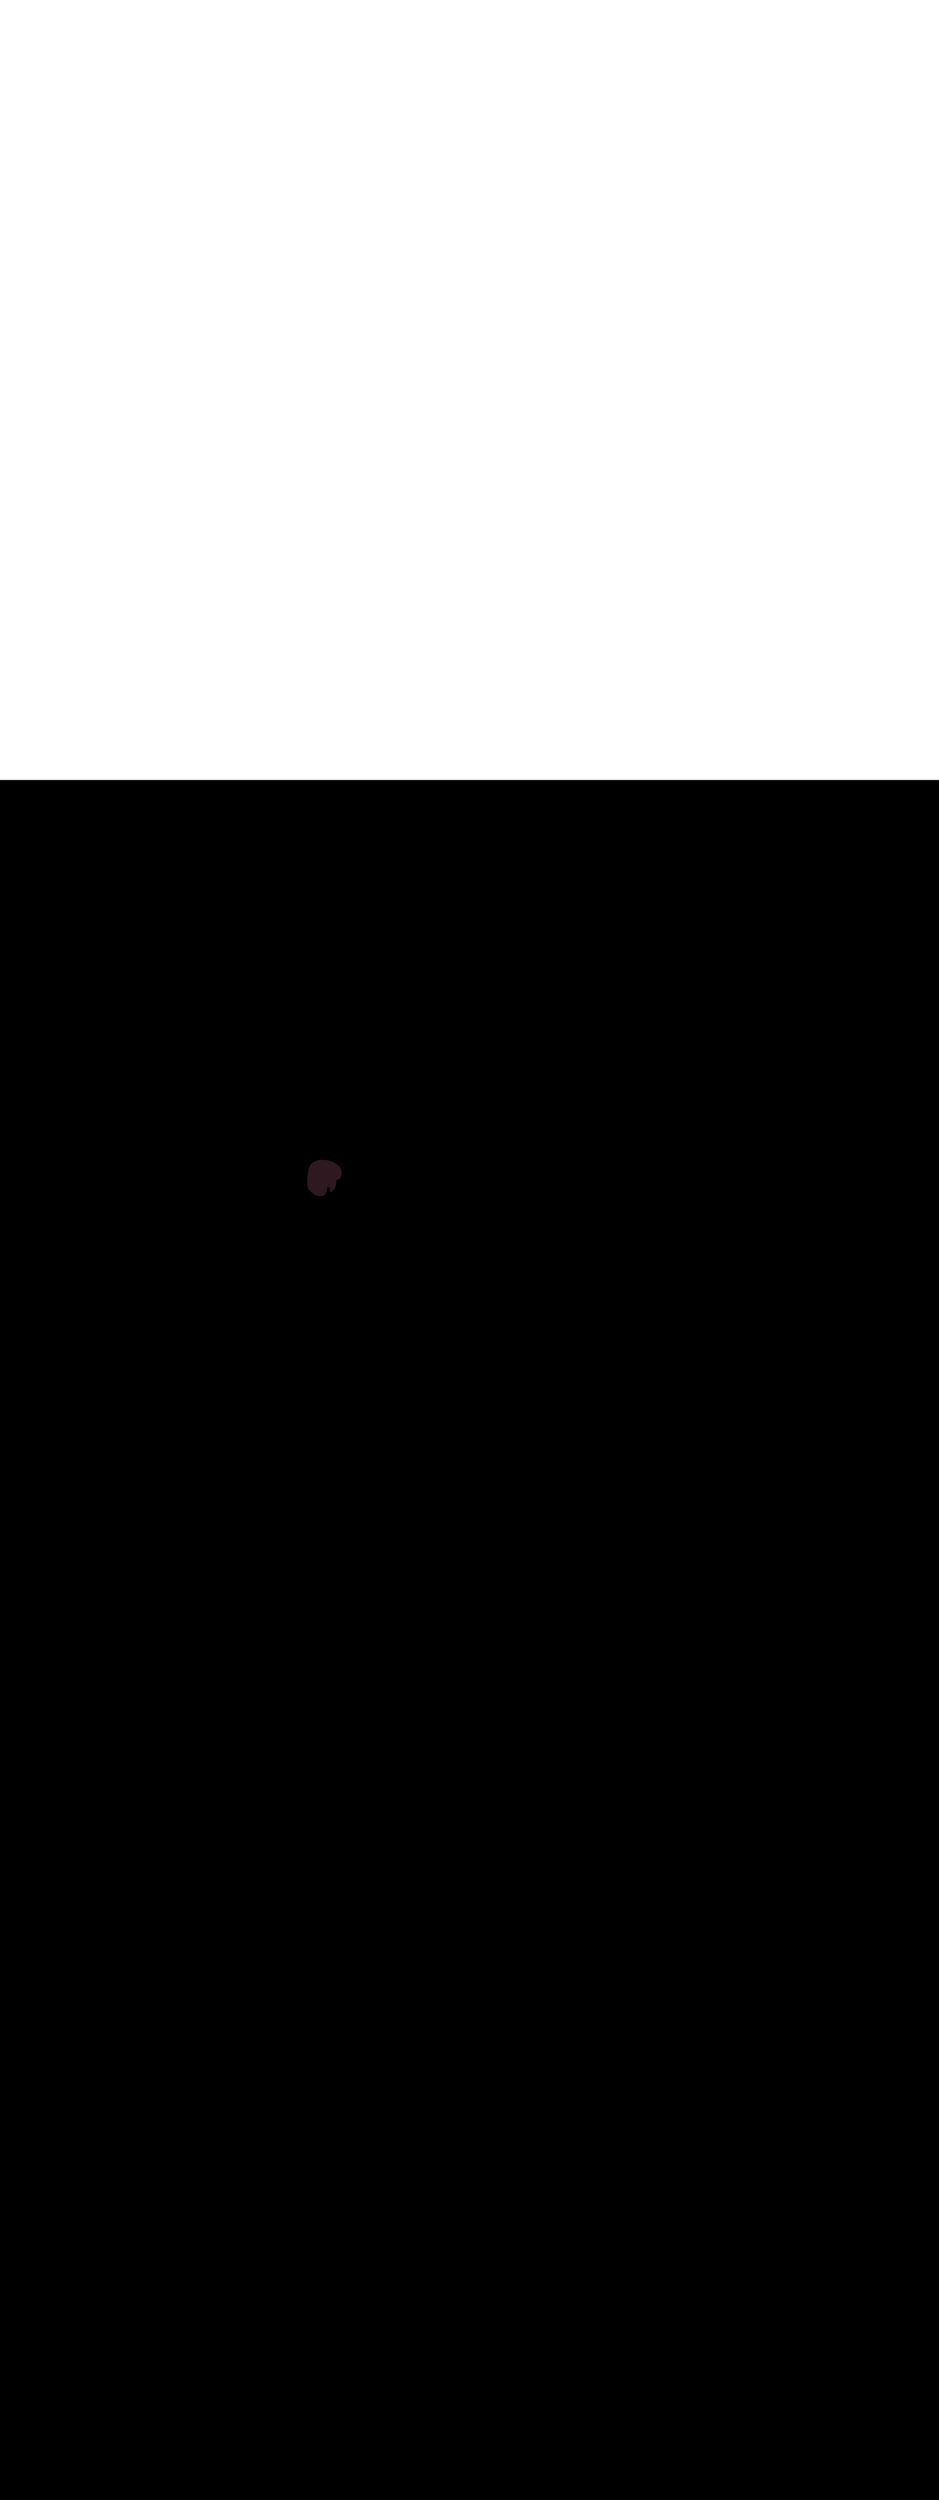 <svg:svg xmlns:svg="http://www.w3.org/2000/svg" version="1.1" id="Layer_1" x="0px" y="0px" viewBox="0 0 500 500" style="width: 188px;" xml:space="preserve" data-imageid="basketball-1-75" imageName="Basketball 1" class="illustrations_image"><svg:rect x="0" y="0" width="100%" height="100%" fill="black" /><svg:g id="highlighted-segment"><svg:style type="text/css" style="" /><svg:style type="text/css" style="">
	.st0_basketball-1-75{fill:#DD6F31;}
	.st1_basketball-1-75{fill:url(#SVGID_1_);}
	.st2_basketball-1-75{fill:url(#SVGID_00000122721058088266752640000018081906498795502720_);}
	.st3_basketball-1-75{fill:#68E1FD;}
	.st4_basketball-1-75{fill:#2E1920;}
	.st5_basketball-1-75{fill:url(#SVGID_00000075149701560721407410000009121914581141629343_);}
	.st6_basketball-1-75{fill:#412E32;}
	.st7_basketball-1-75{fill:#F2F2F2;}
	.st8_basketball-1-75{fill:#FB9328;}
	.st9_basketball-1-75{fill:#EDB29F;}
	.st10_basketball-1-75{opacity:0.59;fill:#3C92A0;enable-background:new    ;}
	.st11_basketball-1-75{opacity:0.3;fill:#2E1920;enable-background:new    ;}
	.st12_basketball-1-75{fill:#66C652;}
	.st13_basketball-1-75{fill:#053855;}
</svg:style><svg:path class="st4_basketball-1-75" d="M 164.413 206.886 L 164.411 206.893 L 164.378 207.045 L 164.378 207.046 L 164.346 207.197 L 164.345 207.199 L 164.314 207.349 L 164.313 207.351 L 164.282 207.501 L 164.282 207.502 L 164.252 207.652 L 164.251 207.653 L 164.222 207.802 L 164.221 207.804 L 164.192 207.952 L 164.192 207.954 L 164.164 208.101 L 164.163 208.103 L 164.136 208.25 L 164.136 208.252 L 164.109 208.398 L 164.108 208.4 L 164.082 208.546 L 164.082 208.547 L 164.056 208.693 L 164.056 208.694 L 164.031 208.839 L 164.031 208.841 L 164.006 208.984 L 164.006 208.986 L 163.982 209.129 L 163.982 209.131 L 163.959 209.274 L 163.959 209.276 L 163.937 209.417 L 163.936 209.419 L 163.915 209.56 L 163.915 209.562 L 163.894 209.703 L 163.893 209.705 L 163.873 209.844 L 163.873 209.846 L 163.853 209.985 L 163.853 209.987 L 163.834 210.125 L 163.834 210.127 L 163.816 210.265 L 163.816 210.267 L 163.798 210.403 L 163.798 210.405 L 163.781 210.541 L 163.781 210.543 L 163.764 210.678 L 163.764 210.68 L 163.749 210.814 L 163.749 210.817 L 163.734 210.95 L 163.733 210.952 L 163.719 211.085 L 163.719 211.087 L 163.706 211.219 L 163.705 211.221 L 163.693 211.352 L 163.692 211.354 L 163.68 211.484 L 163.68 211.486 L 163.669 211.615 L 163.668 211.617 L 163.658 211.746 L 163.657 211.748 L 163.647 211.875 L 163.647 211.877 L 163.638 212.004 L 163.638 212.006 L 163.629 212.132 L 163.629 212.134 L 163.621 212.258 L 163.62 212.261 L 163.613 212.384 L 163.613 212.387 L 163.606 212.509 L 163.606 212.512 L 163.6 212.634 L 163.6 212.636 L 163.594 212.757 L 163.594 212.759 L 163.59 212.879 L 163.59 212.881 L 163.585 213 L 163.585 213.003 L 163.582 213.12 L 163.582 213.123 L 163.579 213.239 L 163.579 213.242 L 163.577 213.358 L 163.577 213.36 L 163.576 213.475 L 163.576 213.478 L 163.575 213.591 L 163.575 213.594 L 163.575 213.706 L 163.575 213.709 L 163.576 213.82 L 163.576 213.823 L 163.577 213.933 L 163.577 213.936 L 163.579 214.045 L 163.579 214.048 L 163.582 214.156 L 163.582 214.159 L 163.585 214.265 L 163.586 214.269 L 163.59 214.374 L 163.59 214.378 L 163.594 214.482 L 163.595 214.485 L 163.6 214.588 L 163.6 214.592 L 163.606 214.693 L 163.607 214.697 L 163.613 214.798 L 163.614 214.801 L 163.621 214.901 L 163.621 214.904 L 163.629 215.002 L 163.63 215.006 L 163.638 215.103 L 163.639 215.107 L 163.648 215.203 L 163.649 215.207 L 163.659 215.301 L 163.659 215.305 L 163.67 215.398 L 163.671 215.403 L 163.682 215.494 L 163.683 215.499 L 163.695 215.589 L 163.695 215.594 L 163.708 215.683 L 163.709 215.688 L 163.722 215.775 L 163.723 215.78 L 163.737 215.866 L 163.738 215.871 L 163.753 215.956 L 163.754 215.962 L 163.769 216.045 L 163.77 216.05 L 163.787 216.132 L 163.788 216.138 L 163.804 216.219 L 163.806 216.224 L 163.823 216.304 L 163.825 216.31 L 163.843 216.387 L 163.844 216.394 L 163.863 216.47 L 163.865 216.476 L 163.884 216.551 L 163.886 216.558 L 163.906 216.631 L 163.908 216.638 L 163.929 216.71 L 163.931 216.717 L 163.952 216.787 L 163.955 216.794 L 163.977 216.863 L 163.979 216.871 L 164.002 216.938 L 164.005 216.946 L 164.028 217.012 L 164.031 217.02 L 164.056 217.084 L 164.059 217.092 L 164.084 217.155 L 164.087 217.164 L 164.113 217.225 L 164.116 217.234 L 164.143 217.293 L 164.147 217.302 L 164.174 217.36 L 164.178 217.37 L 164.206 217.426 L 164.21 217.436 L 164.239 217.491 L 164.244 217.5 L 164.273 217.554 L 164.278 217.564 L 164.308 217.615 L 164.314 217.626 L 164.344 217.676 L 164.351 217.686 L 164.382 217.735 L 164.389 217.746 L 164.421 217.792 L 164.429 217.804 L 164.461 217.848 L 164.469 217.86 L 164.502 217.903 L 164.503 217.903 L 164.508 217.911 L 164.542 217.953 L 164.544 217.956 L 164.579 218 L 164.582 218.003 L 164.618 218.047 L 164.62 218.049 L 164.657 218.094 L 164.659 218.097 L 164.697 218.142 L 164.7 218.144 L 164.739 218.19 L 164.741 218.193 L 164.781 218.239 L 164.783 218.241 L 164.824 218.287 L 164.826 218.29 L 164.868 218.337 L 164.87 218.339 L 164.913 218.387 L 164.916 218.389 L 164.959 218.437 L 164.961 218.439 L 165.006 218.487 L 165.008 218.489 L 165.054 218.537 L 165.056 218.54 L 165.103 218.588 L 165.105 218.591 L 165.152 218.639 L 165.155 218.642 L 165.203 218.691 L 165.205 218.693 L 165.254 218.742 L 165.256 218.745 L 165.306 218.794 L 165.309 218.796 L 165.359 218.846 L 165.362 218.848 L 165.413 218.897 L 165.416 218.9 L 165.468 218.949 L 165.471 218.952 L 165.524 219.002 L 165.526 219.004 L 165.58 219.054 L 165.583 219.056 L 165.637 219.106 L 165.64 219.108 L 165.696 219.158 L 165.698 219.16 L 165.754 219.21 L 165.757 219.212 L 165.814 219.262 L 165.817 219.264 L 165.875 219.314 L 165.877 219.316 L 165.936 219.366 L 165.938 219.368 L 165.998 219.418 L 166 219.42 L 166.06 219.469 L 166.063 219.472 L 166.124 219.521 L 166.127 219.523 L 166.188 219.572 L 166.191 219.575 L 166.253 219.623 L 166.256 219.626 L 166.319 219.674 L 166.322 219.676 L 166.385 219.725 L 166.388 219.727 L 166.452 219.775 L 166.455 219.777 L 166.52 219.825 L 166.523 219.827 L 166.588 219.874 L 166.591 219.877 L 166.657 219.924 L 166.661 219.926 L 166.727 219.972 L 166.73 219.975 L 166.797 220.021 L 166.801 220.023 L 166.868 220.069 L 166.872 220.071 L 166.94 220.116 L 166.944 220.119 L 167.012 220.163 L 167.016 220.166 L 167.085 220.21 L 167.089 220.212 L 167.159 220.256 L 167.163 220.258 L 167.233 220.301 L 167.237 220.303 L 167.308 220.346 L 167.312 220.348 L 167.383 220.39 L 167.387 220.392 L 167.459 220.433 L 167.463 220.436 L 167.536 220.476 L 167.54 220.479 L 167.613 220.518 L 167.617 220.521 L 167.69 220.559 L 167.695 220.562 L 167.769 220.6 L 167.773 220.603 L 167.847 220.64 L 167.852 220.642 L 167.927 220.679 L 167.932 220.681 L 168.006 220.717 L 168.012 220.719 L 168.087 220.754 L 168.092 220.757 L 168.168 220.791 L 168.173 220.793 L 168.249 220.826 L 168.254 220.829 L 168.331 220.861 L 168.336 220.863 L 168.413 220.894 L 168.419 220.897 L 168.496 220.927 L 168.502 220.929 L 168.579 220.958 L 168.585 220.96 L 168.663 220.989 L 168.669 220.991 L 168.747 221.018 L 168.754 221.02 L 168.832 221.046 L 168.838 221.048 L 168.917 221.073 L 168.924 221.075 L 169.003 221.099 L 169.009 221.101 L 169.088 221.124 L 169.096 221.126 L 169.175 221.147 L 169.182 221.149 L 169.262 221.169 L 169.269 221.171 L 169.349 221.19 L 169.357 221.191 L 169.436 221.209 L 169.444 221.211 L 169.524 221.227 L 169.532 221.229 L 169.613 221.244 L 169.621 221.245 L 169.702 221.259 L 169.71 221.26 L 169.791 221.273 L 169.799 221.274 L 169.88 221.285 L 169.889 221.286 L 169.97 221.296 L 169.978 221.297 L 170.06 221.305 L 170.069 221.305 L 170.15 221.312 L 170.159 221.313 L 170.241 221.318 L 170.25 221.318 L 170.331 221.322 L 170.341 221.322 L 170.422 221.325 L 170.432 221.325 L 170.514 221.325 L 170.523 221.325 L 170.605 221.324 L 170.615 221.324 L 170.697 221.321 L 170.707 221.321 L 170.789 221.316 L 170.799 221.316 L 170.881 221.31 L 170.891 221.309 L 170.973 221.301 L 170.983 221.3 L 171.065 221.291 L 171.076 221.289 L 171.158 221.278 L 171.168 221.277 L 171.25 221.264 L 171.261 221.262 L 171.343 221.247 L 171.353 221.245 L 171.435 221.229 L 171.446 221.227 L 171.528 221.208 L 171.538 221.206 L 171.62 221.185 L 171.631 221.183 L 171.711 221.161 L 171.721 221.158 L 171.8 221.135 L 171.81 221.132 L 171.886 221.108 L 171.897 221.104 L 171.97 221.079 L 171.981 221.075 L 172.052 221.049 L 172.064 221.044 L 172.132 221.017 L 172.144 221.012 L 172.21 220.984 L 172.222 220.979 L 172.286 220.949 L 172.298 220.944 L 172.36 220.913 L 172.372 220.907 L 172.432 220.876 L 172.444 220.869 L 172.502 220.837 L 172.514 220.829 L 172.57 220.796 L 172.583 220.789 L 172.636 220.754 L 172.649 220.746 L 172.701 220.711 L 172.713 220.703 L 172.763 220.666 L 172.775 220.658 L 172.823 220.62 L 172.835 220.611 L 172.881 220.573 L 172.892 220.564 L 172.937 220.525 L 172.948 220.515 L 172.991 220.475 L 173.002 220.465 L 173.044 220.424 L 173.054 220.414 L 173.094 220.372 L 173.104 220.362 L 173.142 220.32 L 173.152 220.309 L 173.188 220.266 L 173.198 220.255 L 173.233 220.211 L 173.241 220.2 L 173.275 220.155 L 173.283 220.144 L 173.316 220.099 L 173.323 220.088 L 173.354 220.042 L 173.362 220.031 L 173.391 219.985 L 173.398 219.974 L 173.427 219.927 L 173.433 219.916 L 173.46 219.868 L 173.466 219.858 L 173.492 219.809 L 173.497 219.799 L 173.522 219.75 L 173.527 219.74 L 173.551 219.69 L 173.555 219.681 L 173.578 219.63 L 173.582 219.621 L 173.604 219.57 L 173.608 219.561 L 173.629 219.51 L 173.632 219.501 L 173.652 219.45 L 173.655 219.441 L 173.674 219.389 L 173.677 219.381 L 173.695 219.329 L 173.697 219.321 L 173.715 219.268 L 173.717 219.261 L 173.734 219.207 L 173.736 219.201 L 173.752 219.147 L 173.754 219.14 L 173.769 219.086 L 173.771 219.08 L 173.785 219.025 L 173.787 219.02 L 173.801 218.965 L 173.802 218.96 L 173.816 218.904 L 173.817 218.9 L 173.83 218.844 L 173.831 218.84 L 173.844 218.784 L 173.845 218.78 L 173.857 218.723 L 173.858 218.72 L 173.87 218.663 L 173.871 218.661 L 173.882 218.604 L 173.883 218.601 L 173.895 218.544 L 173.895 218.542 L 173.906 218.484 L 173.907 218.483 L 173.918 218.425 L 173.918 218.424 L 173.929 218.366 L 173.929 218.365 L 173.941 218.307 L 173.952 218.248 L 173.963 218.19 L 173.974 218.132 L 173.985 218.074 L 173.996 218.017 L 174.007 217.96 L 174.019 217.903 L 174.031 217.847 L 174.042 217.79 L 174.055 217.735 L 174.067 217.679 L 174.08 217.625 L 174.093 217.57 L 174.107 217.516 L 174.121 217.462 L 174.136 217.409 L 174.151 217.357 L 174.167 217.304 L 174.183 217.253 L 174.2 217.202 L 174.218 217.151 L 174.236 217.101 L 174.255 217.051 L 174.275 217.002 L 174.296 216.954 L 174.317 216.906 L 174.339 216.858 L 174.362 216.811 L 174.386 216.765 L 174.411 216.719 L 174.437 216.674 L 174.464 216.629 L 174.492 216.584 L 174.521 216.54 L 174.552 216.497 L 174.583 216.454 L 174.616 216.411 L 174.65 216.369 L 174.663 216.354 L 174.671 216.357 L 174.689 216.362 L 174.708 216.368 L 174.727 216.374 L 174.746 216.38 L 174.766 216.386 L 174.786 216.393 L 174.807 216.4 L 174.827 216.407 L 174.848 216.414 L 174.869 216.422 L 174.891 216.43 L 174.912 216.438 L 174.934 216.446 L 174.956 216.455 L 174.978 216.463 L 175 216.472 L 175.022 216.482 L 175.044 216.491 L 175.066 216.501 L 175.089 216.511 L 175.111 216.521 L 175.133 216.532 L 175.155 216.543 L 175.177 216.554 L 175.199 216.565 L 175.221 216.576 L 175.242 216.588 L 175.264 216.6 L 175.285 216.612 L 175.306 216.624 L 175.327 216.637 L 175.347 216.649 L 175.368 216.662 L 175.388 216.675 L 175.407 216.688 L 175.426 216.702 L 175.445 216.715 L 175.464 216.729 L 175.482 216.743 L 175.5 216.757 L 175.517 216.771 L 175.534 216.785 L 175.55 216.799 L 175.566 216.814 L 175.581 216.828 L 175.596 216.843 L 175.61 216.858 L 175.624 216.872 L 175.637 216.887 L 175.65 216.902 L 175.662 216.917 L 175.674 216.932 L 175.685 216.946 L 175.696 216.961 L 175.706 216.976 L 175.715 216.991 L 175.724 217.006 L 175.733 217.021 L 175.741 217.036 L 175.748 217.051 L 175.755 217.066 L 175.762 217.081 L 175.768 217.097 L 175.774 217.112 L 175.779 217.128 L 175.783 217.144 L 175.788 217.16 L 175.791 217.176 L 175.795 217.193 L 175.797 217.205 L 175.796 217.214 L 175.795 217.226 L 175.793 217.239 L 175.792 217.253 L 175.791 217.267 L 175.789 217.282 L 175.788 217.298 L 175.786 217.314 L 175.784 217.332 L 175.783 217.35 L 175.781 217.368 L 175.779 217.387 L 175.777 217.407 L 175.775 217.428 L 175.774 217.448 L 175.772 217.47 L 175.77 217.492 L 175.768 217.514 L 175.766 217.537 L 175.764 217.56 L 175.761 217.584 L 175.759 217.607 L 175.757 217.632 L 175.757 217.632 L 175.755 217.656 L 175.755 217.657 L 175.753 217.681 L 175.753 217.682 L 175.751 217.706 L 175.751 217.707 L 175.749 217.731 L 175.749 217.732 L 175.747 217.757 L 175.747 217.758 L 175.745 217.783 L 175.745 217.783 L 175.743 217.808 L 175.743 217.809 L 175.741 217.834 L 175.741 217.835 L 175.739 217.861 L 175.739 217.861 L 175.737 217.887 L 175.737 217.887 L 175.735 217.913 L 175.735 217.914 L 175.734 217.939 L 175.734 217.94 L 175.732 217.965 L 175.732 217.966 L 175.73 217.991 L 175.73 217.992 L 175.728 218.018 L 175.728 218.019 L 175.727 218.044 L 175.727 218.045 L 175.725 218.07 L 175.725 218.071 L 175.724 218.096 L 175.724 218.097 L 175.722 218.121 L 175.722 218.123 L 175.721 218.147 L 175.721 218.148 L 175.72 218.172 L 175.719 218.174 L 175.718 218.198 L 175.718 218.199 L 175.717 218.223 L 175.717 218.224 L 175.716 218.247 L 175.716 218.249 L 175.715 218.272 L 175.715 218.274 L 175.714 218.296 L 175.714 218.298 L 175.713 218.32 L 175.713 218.322 L 175.713 218.344 L 175.713 218.346 L 175.712 218.367 L 175.712 218.37 L 175.712 218.39 L 175.712 218.393 L 175.711 218.413 L 175.711 218.416 L 175.711 218.436 L 175.711 218.439 L 175.711 218.458 L 175.711 218.461 L 175.711 218.479 L 175.711 218.483 L 175.711 218.501 L 175.711 218.505 L 175.712 218.522 L 175.712 218.527 L 175.712 218.543 L 175.712 218.548 L 175.713 218.564 L 175.713 218.57 L 175.714 218.585 L 175.714 218.591 L 175.715 218.605 L 175.716 218.613 L 175.717 218.626 L 175.717 218.634 L 175.719 218.647 L 175.72 218.657 L 175.721 218.669 L 175.722 218.68 L 175.724 218.691 L 175.726 218.704 L 175.727 218.715 L 175.73 218.731 L 175.732 218.74 L 175.736 218.759 L 175.738 218.768 L 175.745 218.792 L 175.747 218.8 L 175.757 218.83 L 175.759 218.837 L 175.775 218.877 L 175.778 218.882 L 175.805 218.934 L 175.808 218.938 L 175.831 218.972 L 175.856 219.004 L 175.859 219.007 L 175.899 219.048 L 175.943 219.084 L 175.946 219.086 L 175.987 219.114 L 176.031 219.137 L 176.077 219.155 L 176.081 219.156 L 176.135 219.172 L 176.19 219.181 L 176.246 219.184 L 176.249 219.184 L 176.301 219.181 L 176.351 219.173 L 176.401 219.16 L 176.404 219.158 L 176.46 219.137 L 176.513 219.109 L 176.516 219.106 L 176.552 219.082 L 176.585 219.055 L 176.59 219.052 L 176.633 219.008 L 176.637 219.003 L 176.666 218.968 L 176.67 218.962 L 176.689 218.934 L 176.694 218.927 L 176.708 218.905 L 176.713 218.896 L 176.722 218.878 L 176.728 218.867 L 176.735 218.852 L 176.74 218.841 L 176.746 218.828 L 176.752 218.815 L 176.756 218.805 L 176.76 218.796 L 176.761 218.795 L 176.764 218.789 L 176.77 218.781 L 176.777 218.771 L 176.786 218.758 L 176.796 218.745 L 176.808 218.729 L 176.822 218.713 L 176.837 218.695 L 176.853 218.675 L 176.87 218.655 L 176.889 218.634 L 176.909 218.611 L 176.93 218.588 L 176.952 218.564 L 176.975 218.538 L 176.998 218.512 L 177.023 218.485 L 177.049 218.458 L 177.075 218.429 L 177.102 218.4 L 177.13 218.369 L 177.159 218.339 L 177.188 218.307 L 177.189 218.306 L 177.218 218.274 L 177.219 218.274 L 177.248 218.241 L 177.249 218.24 L 177.279 218.207 L 177.28 218.206 L 177.311 218.172 L 177.312 218.171 L 177.343 218.137 L 177.344 218.136 L 177.376 218.101 L 177.377 218.099 L 177.409 218.064 L 177.41 218.062 L 177.442 218.026 L 177.443 218.025 L 177.476 217.988 L 177.477 217.986 L 177.51 217.949 L 177.511 217.947 L 177.544 217.909 L 177.546 217.907 L 177.579 217.868 L 177.581 217.866 L 177.614 217.827 L 177.616 217.825 L 177.649 217.785 L 177.651 217.782 L 177.684 217.742 L 177.686 217.739 L 177.72 217.698 L 177.722 217.696 L 177.755 217.654 L 177.757 217.651 L 177.791 217.609 L 177.793 217.606 L 177.827 217.563 L 177.829 217.56 L 177.863 217.517 L 177.865 217.514 L 177.898 217.47 L 177.901 217.466 L 177.934 217.422 L 177.937 217.418 L 177.97 217.373 L 177.972 217.37 L 178.005 217.323 L 178.008 217.32 L 178.041 217.273 L 178.044 217.27 L 178.076 217.222 L 178.079 217.219 L 178.112 217.171 L 178.114 217.167 L 178.147 217.118 L 178.149 217.114 L 178.181 217.065 L 178.184 217.061 L 178.216 217.011 L 178.219 217.007 L 178.25 216.957 L 178.253 216.952 L 178.284 216.901 L 178.287 216.897 L 178.317 216.845 L 178.32 216.84 L 178.351 216.788 L 178.353 216.783 L 178.383 216.73 L 178.386 216.725 L 178.416 216.672 L 178.418 216.667 L 178.447 216.613 L 178.45 216.607 L 178.479 216.553 L 178.481 216.547 L 178.509 216.492 L 178.512 216.486 L 178.539 216.43 L 178.542 216.425 L 178.569 216.368 L 178.572 216.362 L 178.598 216.305 L 178.601 216.299 L 178.626 216.241 L 178.629 216.235 L 178.654 216.177 L 178.656 216.17 L 178.68 216.111 L 178.683 216.105 L 178.706 216.045 L 178.709 216.038 L 178.731 215.978 L 178.734 215.971 L 178.756 215.911 L 178.758 215.903 L 178.779 215.842 L 178.782 215.835 L 178.802 215.773 L 178.804 215.765 L 178.823 215.703 L 178.825 215.695 L 178.844 215.632 L 178.846 215.624 L 178.863 215.561 L 178.865 215.553 L 178.882 215.488 L 178.884 215.48 L 178.899 215.415 L 178.901 215.407 L 178.916 215.341 L 178.918 215.333 L 178.931 215.267 L 178.933 215.259 L 178.945 215.192 L 178.946 215.183 L 178.958 215.116 L 178.959 215.107 L 178.969 215.039 L 178.971 215.03 L 178.98 214.961 L 178.981 214.953 L 178.988 214.883 L 178.989 214.874 L 178.996 214.804 L 178.997 214.795 L 179.002 214.725 L 179.003 214.716 L 179.007 214.645 L 179.008 214.636 L 179.01 214.564 L 179.011 214.555 L 179.012 214.482 L 179.013 214.473 L 179.013 214.4 L 179.013 214.391 L 179.012 214.317 L 179.011 214.308 L 179.009 214.234 L 179.009 214.224 L 179.005 214.15 L 179.004 214.14 L 178.999 214.065 L 178.999 214.065 L 178.999 214.064 L 178.994 213.994 L 178.99 213.93 L 178.988 213.868 L 178.987 213.809 L 178.987 213.752 L 178.988 213.698 L 178.99 213.646 L 178.993 213.596 L 178.997 213.549 L 179.002 213.504 L 179.008 213.461 L 179.014 213.42 L 179.022 213.381 L 179.03 213.344 L 179.038 213.309 L 179.047 213.277 L 179.057 213.245 L 179.067 213.216 L 179.077 213.188 L 179.088 213.162 L 179.099 213.137 L 179.11 213.114 L 179.122 213.092 L 179.134 213.071 L 179.146 213.051 L 179.159 213.032 L 179.172 213.014 L 179.185 212.996 L 179.199 212.98 L 179.214 212.963 L 179.228 212.948 L 179.244 212.932 L 179.26 212.917 L 179.276 212.903 L 179.293 212.888 L 179.311 212.874 L 179.33 212.86 L 179.349 212.846 L 179.37 212.833 L 179.391 212.819 L 179.413 212.806 L 179.435 212.793 L 179.459 212.78 L 179.483 212.767 L 179.509 212.754 L 179.535 212.742 L 179.561 212.729 L 179.589 212.717 L 179.618 212.704 L 179.647 212.692 L 179.677 212.68 L 179.707 212.667 L 179.739 212.655 L 179.771 212.643 L 179.803 212.631 L 179.837 212.618 L 179.87 212.606 L 179.905 212.593 L 179.94 212.58 L 179.975 212.567 L 179.976 212.567 L 180.011 212.554 L 180.012 212.554 L 180.047 212.541 L 180.049 212.54 L 180.083 212.527 L 180.086 212.526 L 180.12 212.513 L 180.123 212.512 L 180.158 212.498 L 180.161 212.497 L 180.196 212.483 L 180.2 212.482 L 180.234 212.468 L 180.238 212.466 L 180.272 212.452 L 180.277 212.449 L 180.311 212.435 L 180.317 212.432 L 180.35 212.417 L 180.356 212.415 L 180.39 212.399 L 180.396 212.396 L 180.429 212.38 L 180.436 212.377 L 180.469 212.361 L 180.477 212.357 L 180.509 212.34 L 180.517 212.336 L 180.549 212.318 L 180.558 212.313 L 180.589 212.295 L 180.598 212.29 L 180.629 212.272 L 180.639 212.266 L 180.669 212.246 L 180.679 212.24 L 180.709 212.22 L 180.719 212.213 L 180.749 212.193 L 180.76 212.185 L 180.789 212.164 L 180.799 212.155 L 180.828 212.133 L 180.839 212.124 L 180.867 212.101 L 180.878 212.092 L 180.906 212.068 L 180.917 212.058 L 180.944 212.033 L 180.955 212.022 L 180.981 211.996 L 180.992 211.985 L 181.017 211.958 L 181.028 211.946 L 181.053 211.918 L 181.064 211.905 L 181.088 211.876 L 181.099 211.863 L 181.122 211.833 L 181.132 211.82 L 181.155 211.789 L 181.164 211.775 L 181.186 211.742 L 181.195 211.728 L 181.216 211.694 L 181.225 211.68 L 181.245 211.645 L 181.254 211.63 L 181.273 211.594 L 181.281 211.579 L 181.299 211.541 L 181.306 211.526 L 181.324 211.487 L 181.33 211.472 L 181.347 211.432 L 181.353 211.417 L 181.368 211.376 L 181.368 211.375 L 181.371 211.368 L 181.386 211.325 L 181.387 211.324 L 181.402 211.28 L 181.403 211.279 L 181.419 211.234 L 181.419 211.232 L 181.435 211.186 L 181.436 211.184 L 181.452 211.137 L 181.453 211.135 L 181.469 211.086 L 181.47 211.084 L 181.487 211.035 L 181.487 211.033 L 181.504 210.982 L 181.505 210.979 L 181.522 210.928 L 181.523 210.925 L 181.54 210.872 L 181.54 210.87 L 181.557 210.816 L 181.558 210.813 L 181.575 210.758 L 181.576 210.755 L 181.592 210.699 L 181.593 210.696 L 181.61 210.639 L 181.611 210.636 L 181.627 210.578 L 181.628 210.574 L 181.644 210.516 L 181.645 210.512 L 181.661 210.453 L 181.662 210.448 L 181.678 210.388 L 181.679 210.384 L 181.694 210.323 L 181.695 210.318 L 181.709 210.256 L 181.711 210.252 L 181.725 210.189 L 181.726 210.184 L 181.74 210.121 L 181.741 210.116 L 181.754 210.051 L 181.755 210.046 L 181.768 209.981 L 181.769 209.975 L 181.781 209.91 L 181.782 209.904 L 181.793 209.837 L 181.794 209.832 L 181.805 209.764 L 181.806 209.758 L 181.816 209.69 L 181.817 209.684 L 181.826 209.615 L 181.827 209.609 L 181.835 209.54 L 181.836 209.533 L 181.844 209.463 L 181.844 209.457 L 181.851 209.386 L 181.852 209.379 L 181.858 209.308 L 181.858 209.301 L 181.863 209.229 L 181.863 209.221 L 181.867 209.149 L 181.868 209.142 L 181.871 209.068 L 181.871 209.061 L 181.873 208.987 L 181.873 208.98 L 181.873 208.905 L 181.873 208.897 L 181.873 208.823 L 181.873 208.815 L 181.871 208.739 L 181.871 208.731 L 181.868 208.655 L 181.867 208.647 L 181.863 208.571 L 181.863 208.562 L 181.857 208.486 L 181.856 208.477 L 181.85 208.4 L 181.849 208.391 L 181.84 208.314 L 181.839 208.305 L 181.83 208.227 L 181.828 208.218 L 181.817 208.139 L 181.816 208.13 L 181.803 208.052 L 181.802 208.043 L 181.787 207.963 L 181.786 207.954 L 181.77 207.875 L 181.768 207.865 L 181.75 207.785 L 181.748 207.776 L 181.729 207.696 L 181.726 207.687 L 181.705 207.606 L 181.703 207.597 L 181.68 207.516 L 181.677 207.507 L 181.653 207.426 L 181.65 207.416 L 181.624 207.335 L 181.62 207.325 L 181.592 207.244 L 181.589 207.234 L 181.559 207.153 L 181.555 207.143 L 181.523 207.061 L 181.519 207.052 L 181.485 206.97 L 181.481 206.961 L 181.445 206.878 L 181.441 206.869 L 181.402 206.787 L 181.398 206.777 L 181.357 206.695 L 181.353 206.686 L 181.31 206.603 L 181.306 206.594 L 181.261 206.511 L 181.256 206.503 L 181.209 206.42 L 181.204 206.411 L 181.154 206.328 L 181.149 206.32 L 181.098 206.237 L 181.092 206.228 L 181.038 206.145 L 181.033 206.137 L 180.976 206.054 L 180.971 206.046 L 180.912 205.963 L 180.906 205.955 L 180.845 205.872 L 180.839 205.864 L 180.775 205.781 L 180.769 205.773 L 180.702 205.691 L 180.696 205.683 L 180.627 205.6 L 180.621 205.593 L 180.549 205.511 L 180.543 205.503 L 180.469 205.421 L 180.462 205.414 L 180.385 205.332 L 180.379 205.325 L 180.299 205.243 L 180.293 205.236 L 180.21 205.154 L 180.204 205.148 L 180.118 205.066 L 180.112 205.06 L 180.023 204.978 L 180.017 204.972 L 179.925 204.89 L 179.919 204.885 L 179.825 204.803 L 179.818 204.798 L 179.721 204.717 L 179.714 204.712 L 179.614 204.631 L 179.608 204.626 L 179.504 204.545 L 179.498 204.54 L 179.391 204.46 L 179.385 204.455 L 179.275 204.375 L 179.269 204.371 L 179.156 204.291 L 179.15 204.287 L 179.033 204.207 L 179.027 204.203 L 178.908 204.124 L 178.901 204.12 L 178.779 204.042 L 178.773 204.038 L 178.646 203.96 L 178.64 203.956 L 178.511 203.878 L 178.505 203.875 L 178.372 203.797 L 178.366 203.794 L 178.229 203.717 L 178.223 203.714 L 178.083 203.637 L 178.077 203.634 L 177.934 203.558 L 177.934 203.558 L 177.928 203.555 L 177.782 203.48 L 177.776 203.477 L 177.629 203.404 L 177.623 203.401 L 177.474 203.33 L 177.468 203.327 L 177.318 203.258 L 177.313 203.255 L 177.162 203.188 L 177.156 203.185 L 177.004 203.12 L 176.998 203.117 L 176.845 203.054 L 176.839 203.051 L 176.686 202.99 L 176.68 202.987 L 176.525 202.927 L 176.519 202.925 L 176.364 202.867 L 176.358 202.865 L 176.202 202.809 L 176.196 202.807 L 176.039 202.753 L 176.033 202.751 L 175.875 202.699 L 175.869 202.697 L 175.711 202.647 L 175.705 202.645 L 175.546 202.597 L 175.54 202.595 L 175.381 202.549 L 175.375 202.547 L 175.215 202.503 L 175.209 202.502 L 175.048 202.459 L 175.042 202.458 L 174.881 202.418 L 174.875 202.416 L 174.714 202.378 L 174.708 202.377 L 174.547 202.34 L 174.541 202.339 L 174.379 202.305 L 174.373 202.304 L 174.211 202.272 L 174.205 202.271 L 174.042 202.24 L 174.036 202.239 L 173.874 202.211 L 173.868 202.21 L 173.706 202.184 L 173.699 202.184 L 173.537 202.16 L 173.531 202.159 L 173.368 202.137 L 173.362 202.136 L 173.2 202.117 L 173.194 202.116 L 173.031 202.098 L 173.025 202.098 L 172.863 202.082 L 172.857 202.082 L 172.695 202.068 L 172.689 202.068 L 172.527 202.057 L 172.521 202.056 L 172.359 202.047 L 172.353 202.047 L 172.192 202.04 L 172.185 202.04 L 172.025 202.035 L 172.018 202.035 L 171.859 202.032 L 171.852 202.032 L 171.692 202.032 L 171.686 202.032 L 171.527 202.034 L 171.52 202.034 L 171.362 202.038 L 171.355 202.038 L 171.197 202.044 L 171.19 202.045 L 171.033 202.053 L 171.026 202.054 L 170.87 202.064 L 170.863 202.065 L 170.708 202.078 L 170.7 202.079 L 170.546 202.094 L 170.538 202.094 L 170.385 202.112 L 170.377 202.113 L 170.225 202.132 L 170.217 202.134 L 170.066 202.155 L 170.058 202.157 L 169.908 202.181 L 169.9 202.182 L 169.751 202.209 L 169.743 202.21 L 169.594 202.239 L 169.586 202.241 L 169.439 202.272 L 169.431 202.274 L 169.286 202.307 L 169.277 202.309 L 169.133 202.345 L 169.124 202.347 L 168.981 202.385 L 168.973 202.388 L 168.831 202.428 L 168.822 202.431 L 168.682 202.473 L 168.674 202.476 L 168.535 202.521 L 168.526 202.524 L 168.389 202.572 L 168.38 202.575 L 168.244 202.625 L 168.235 202.629 L 168.101 202.681 L 168.092 202.685 L 167.96 202.739 L 167.951 202.743 L 167.82 202.8 L 167.811 202.805 L 167.682 202.864 L 167.673 202.869 L 167.546 202.931 L 167.536 202.936 L 167.411 203 L 167.402 203.005 L 167.279 203.072 L 167.269 203.078 L 167.148 203.147 L 167.138 203.153 L 167.019 203.224 L 167.01 203.231 L 166.893 203.305 L 166.883 203.311 L 166.768 203.388 L 166.758 203.395 L 166.646 203.474 L 166.636 203.481 L 166.526 203.563 L 166.516 203.57 L 166.408 203.655 L 166.398 203.663 L 166.293 203.749 L 166.283 203.757 L 166.18 203.847 L 166.17 203.855 L 166.069 203.947 L 166.06 203.956 L 165.961 204.051 L 165.952 204.06 L 165.856 204.157 L 165.847 204.166 L 165.754 204.266 L 165.744 204.276 L 165.654 204.378 L 165.645 204.388 L 165.557 204.493 L 165.548 204.504 L 165.463 204.611 L 165.455 204.622 L 165.372 204.732 L 165.364 204.743 L 165.284 204.856 L 165.276 204.867 L 165.2 204.982 L 165.192 204.994 L 165.118 205.112 L 165.111 205.124 L 165.04 205.244 L 165.033 205.256 L 164.965 205.379 L 164.958 205.392 L 164.893 205.518 L 164.887 205.53 L 164.825 205.659 L 164.82 205.671 L 164.761 205.802 L 164.756 205.815 L 164.7 205.949 L 164.695 205.962 L 164.643 206.098 L 164.638 206.111 L 164.589 206.25 L 164.585 206.263 L 164.54 206.405 L 164.536 206.418 L 164.494 206.563 L 164.49 206.576 L 164.451 206.723 L 164.448 206.736 L 164.413 206.886 L 164.413 206.886 Z" id="element_128" style="" /><svg:path class="st4_basketball-1-75" d="M 164.413 206.886 L 164.411 206.893 L 164.378 207.045 L 164.378 207.046 L 164.346 207.197 L 164.345 207.199 L 164.314 207.349 L 164.313 207.351 L 164.282 207.501 L 164.282 207.502 L 164.252 207.652 L 164.251 207.653 L 164.222 207.802 L 164.221 207.804 L 164.192 207.952 L 164.192 207.954 L 164.164 208.101 L 164.163 208.103 L 164.136 208.25 L 164.136 208.252 L 164.109 208.398 L 164.108 208.4 L 164.082 208.546 L 164.082 208.547 L 164.056 208.693 L 164.056 208.694 L 164.031 208.839 L 164.031 208.841 L 164.006 208.984 L 164.006 208.986 L 163.982 209.129 L 163.982 209.131 L 163.959 209.274 L 163.959 209.276 L 163.937 209.417 L 163.936 209.419 L 163.915 209.56 L 163.915 209.562 L 163.894 209.703 L 163.893 209.705 L 163.873 209.844 L 163.873 209.846 L 163.853 209.985 L 163.853 209.987 L 163.834 210.125 L 163.834 210.127 L 163.816 210.265 L 163.816 210.267 L 163.798 210.403 L 163.798 210.405 L 163.781 210.541 L 163.781 210.543 L 163.764 210.678 L 163.764 210.68 L 163.749 210.814 L 163.749 210.817 L 163.734 210.95 L 163.733 210.952 L 163.719 211.085 L 163.719 211.087 L 163.706 211.219 L 163.705 211.221 L 163.693 211.352 L 163.692 211.354 L 163.68 211.484 L 163.68 211.486 L 163.669 211.615 L 163.668 211.617 L 163.658 211.746 L 163.657 211.748 L 163.647 211.875 L 163.647 211.877 L 163.638 212.004 L 163.638 212.006 L 163.629 212.132 L 163.629 212.134 L 163.621 212.258 L 163.62 212.261 L 163.613 212.384 L 163.613 212.387 L 163.606 212.509 L 163.606 212.512 L 163.6 212.634 L 163.6 212.636 L 163.594 212.757 L 163.594 212.759 L 163.59 212.879 L 163.59 212.881 L 163.585 213 L 163.585 213.003 L 163.582 213.12 L 163.582 213.123 L 163.579 213.239 L 163.579 213.242 L 163.577 213.358 L 163.577 213.36 L 163.576 213.475 L 163.576 213.478 L 163.575 213.591 L 163.575 213.594 L 163.575 213.706 L 163.575 213.709 L 163.576 213.82 L 163.576 213.823 L 163.577 213.933 L 163.577 213.936 L 163.579 214.045 L 163.579 214.048 L 163.582 214.156 L 163.582 214.159 L 163.585 214.265 L 163.586 214.269 L 163.59 214.374 L 163.59 214.378 L 163.594 214.482 L 163.595 214.485 L 163.6 214.588 L 163.6 214.592 L 163.606 214.693 L 163.607 214.697 L 163.613 214.798 L 163.614 214.801 L 163.621 214.901 L 163.621 214.904 L 163.629 215.002 L 163.63 215.006 L 163.638 215.103 L 163.639 215.107 L 163.648 215.203 L 163.649 215.207 L 163.659 215.301 L 163.659 215.305 L 163.67 215.398 L 163.671 215.403 L 163.682 215.494 L 163.683 215.499 L 163.695 215.589 L 163.695 215.594 L 163.708 215.683 L 163.709 215.688 L 163.722 215.775 L 163.723 215.78 L 163.737 215.866 L 163.738 215.871 L 163.753 215.956 L 163.754 215.962 L 163.769 216.045 L 163.77 216.05 L 163.787 216.132 L 163.788 216.138 L 163.804 216.219 L 163.806 216.224 L 163.823 216.304 L 163.825 216.31 L 163.843 216.387 L 163.844 216.394 L 163.863 216.47 L 163.865 216.476 L 163.884 216.551 L 163.886 216.558 L 163.906 216.631 L 163.908 216.638 L 163.929 216.71 L 163.931 216.717 L 163.952 216.787 L 163.955 216.794 L 163.977 216.863 L 163.979 216.871 L 164.002 216.938 L 164.005 216.946 L 164.028 217.012 L 164.031 217.02 L 164.056 217.084 L 164.059 217.092 L 164.084 217.155 L 164.087 217.164 L 164.113 217.225 L 164.116 217.234 L 164.143 217.293 L 164.147 217.302 L 164.174 217.36 L 164.178 217.37 L 164.206 217.426 L 164.21 217.436 L 164.239 217.491 L 164.244 217.5 L 164.273 217.554 L 164.278 217.564 L 164.308 217.615 L 164.314 217.626 L 164.344 217.676 L 164.351 217.686 L 164.382 217.735 L 164.389 217.746 L 164.421 217.792 L 164.429 217.804 L 164.461 217.848 L 164.469 217.86 L 164.502 217.903 L 164.503 217.903 L 164.508 217.911 L 164.542 217.953 L 164.544 217.956 L 164.579 218 L 164.582 218.003 L 164.618 218.047 L 164.62 218.049 L 164.657 218.094 L 164.659 218.097 L 164.697 218.142 L 164.7 218.144 L 164.739 218.19 L 164.741 218.193 L 164.781 218.239 L 164.783 218.241 L 164.824 218.287 L 164.826 218.29 L 164.868 218.337 L 164.87 218.339 L 164.913 218.387 L 164.916 218.389 L 164.959 218.437 L 164.961 218.439 L 165.006 218.487 L 165.008 218.489 L 165.054 218.537 L 165.056 218.54 L 165.103 218.588 L 165.105 218.591 L 165.152 218.639 L 165.155 218.642 L 165.203 218.691 L 165.205 218.693 L 165.254 218.742 L 165.256 218.745 L 165.306 218.794 L 165.309 218.796 L 165.359 218.846 L 165.362 218.848 L 165.413 218.897 L 165.416 218.9 L 165.468 218.949 L 165.471 218.952 L 165.524 219.002 L 165.526 219.004 L 165.58 219.054 L 165.583 219.056 L 165.637 219.106 L 165.64 219.108 L 165.696 219.158 L 165.698 219.16 L 165.754 219.21 L 165.757 219.212 L 165.814 219.262 L 165.817 219.264 L 165.875 219.314 L 165.877 219.316 L 165.936 219.366 L 165.938 219.368 L 165.998 219.418 L 166 219.42 L 166.06 219.469 L 166.063 219.472 L 166.124 219.521 L 166.127 219.523 L 166.188 219.572 L 166.191 219.575 L 166.253 219.623 L 166.256 219.626 L 166.319 219.674 L 166.322 219.676 L 166.385 219.725 L 166.388 219.727 L 166.452 219.775 L 166.455 219.777 L 166.52 219.825 L 166.523 219.827 L 166.588 219.874 L 166.591 219.877 L 166.657 219.924 L 166.661 219.926 L 166.727 219.972 L 166.73 219.975 L 166.797 220.021 L 166.801 220.023 L 166.868 220.069 L 166.872 220.071 L 166.94 220.116 L 166.944 220.119 L 167.012 220.163 L 167.016 220.166 L 167.085 220.21 L 167.089 220.212 L 167.159 220.256 L 167.163 220.258 L 167.233 220.301 L 167.237 220.303 L 167.308 220.346 L 167.312 220.348 L 167.383 220.39 L 167.387 220.392 L 167.459 220.433 L 167.463 220.436 L 167.536 220.476 L 167.54 220.479 L 167.613 220.518 L 167.617 220.521 L 167.69 220.559 L 167.695 220.562 L 167.769 220.6 L 167.773 220.603 L 167.847 220.64 L 167.852 220.642 L 167.927 220.679 L 167.932 220.681 L 168.006 220.717 L 168.012 220.719 L 168.087 220.754 L 168.092 220.757 L 168.168 220.791 L 168.173 220.793 L 168.249 220.826 L 168.254 220.829 L 168.331 220.861 L 168.336 220.863 L 168.413 220.894 L 168.419 220.897 L 168.496 220.927 L 168.502 220.929 L 168.579 220.958 L 168.585 220.96 L 168.663 220.989 L 168.669 220.991 L 168.747 221.018 L 168.754 221.02 L 168.832 221.046 L 168.838 221.048 L 168.917 221.073 L 168.924 221.075 L 169.003 221.099 L 169.009 221.101 L 169.088 221.124 L 169.096 221.126 L 169.175 221.147 L 169.182 221.149 L 169.262 221.169 L 169.269 221.171 L 169.349 221.19 L 169.357 221.191 L 169.436 221.209 L 169.444 221.211 L 169.524 221.227 L 169.532 221.229 L 169.613 221.244 L 169.621 221.245 L 169.702 221.259 L 169.71 221.26 L 169.791 221.273 L 169.799 221.274 L 169.88 221.285 L 169.889 221.286 L 169.97 221.296 L 169.978 221.297 L 170.06 221.305 L 170.069 221.305 L 170.15 221.312 L 170.159 221.313 L 170.241 221.318 L 170.25 221.318 L 170.331 221.322 L 170.341 221.322 L 170.422 221.325 L 170.432 221.325 L 170.514 221.325 L 170.523 221.325 L 170.605 221.324 L 170.615 221.324 L 170.697 221.321 L 170.707 221.321 L 170.789 221.316 L 170.799 221.316 L 170.881 221.31 L 170.891 221.309 L 170.973 221.301 L 170.983 221.3 L 171.065 221.291 L 171.076 221.289 L 171.158 221.278 L 171.168 221.277 L 171.25 221.264 L 171.261 221.262 L 171.343 221.247 L 171.353 221.245 L 171.435 221.229 L 171.446 221.227 L 171.528 221.208 L 171.538 221.206 L 171.62 221.185 L 171.631 221.183 L 171.711 221.161 L 171.721 221.158 L 171.8 221.135 L 171.81 221.132 L 171.886 221.108 L 171.897 221.104 L 171.97 221.079 L 171.981 221.075 L 172.052 221.049 L 172.064 221.044 L 172.132 221.017 L 172.144 221.012 L 172.21 220.984 L 172.222 220.979 L 172.286 220.949 L 172.298 220.944 L 172.36 220.913 L 172.372 220.907 L 172.432 220.876 L 172.444 220.869 L 172.502 220.837 L 172.514 220.829 L 172.57 220.796 L 172.583 220.789 L 172.636 220.754 L 172.649 220.746 L 172.701 220.711 L 172.713 220.703 L 172.763 220.666 L 172.775 220.658 L 172.823 220.62 L 172.835 220.611 L 172.881 220.573 L 172.892 220.564 L 172.937 220.525 L 172.948 220.515 L 172.991 220.475 L 173.002 220.465 L 173.044 220.424 L 173.054 220.414 L 173.094 220.372 L 173.104 220.362 L 173.142 220.32 L 173.152 220.309 L 173.188 220.266 L 173.198 220.255 L 173.233 220.211 L 173.241 220.2 L 173.275 220.155 L 173.283 220.144 L 173.316 220.099 L 173.323 220.088 L 173.354 220.042 L 173.362 220.031 L 173.391 219.985 L 173.398 219.974 L 173.427 219.927 L 173.433 219.916 L 173.46 219.868 L 173.466 219.858 L 173.492 219.809 L 173.497 219.799 L 173.522 219.75 L 173.527 219.74 L 173.551 219.69 L 173.555 219.681 L 173.578 219.63 L 173.582 219.621 L 173.604 219.57 L 173.608 219.561 L 173.629 219.51 L 173.632 219.501 L 173.652 219.45 L 173.655 219.441 L 173.674 219.389 L 173.677 219.381 L 173.695 219.329 L 173.697 219.321 L 173.715 219.268 L 173.717 219.261 L 173.734 219.207 L 173.736 219.201 L 173.752 219.147 L 173.754 219.14 L 173.769 219.086 L 173.771 219.08 L 173.785 219.025 L 173.787 219.02 L 173.801 218.965 L 173.802 218.96 L 173.816 218.904 L 173.817 218.9 L 173.83 218.844 L 173.831 218.84 L 173.844 218.784 L 173.845 218.78 L 173.857 218.723 L 173.858 218.72 L 173.87 218.663 L 173.871 218.661 L 173.882 218.604 L 173.883 218.601 L 173.895 218.544 L 173.895 218.542 L 173.906 218.484 L 173.907 218.483 L 173.918 218.425 L 173.918 218.424 L 173.929 218.366 L 173.929 218.365 L 173.941 218.307 L 173.952 218.248 L 173.963 218.19 L 173.974 218.132 L 173.985 218.074 L 173.996 218.017 L 174.007 217.96 L 174.019 217.903 L 174.031 217.847 L 174.042 217.79 L 174.055 217.735 L 174.067 217.679 L 174.08 217.625 L 174.093 217.57 L 174.107 217.516 L 174.121 217.462 L 174.136 217.409 L 174.151 217.357 L 174.167 217.304 L 174.183 217.253 L 174.2 217.202 L 174.218 217.151 L 174.236 217.101 L 174.255 217.051 L 174.275 217.002 L 174.296 216.954 L 174.317 216.906 L 174.339 216.858 L 174.362 216.811 L 174.386 216.765 L 174.411 216.719 L 174.437 216.674 L 174.464 216.629 L 174.492 216.584 L 174.521 216.54 L 174.552 216.497 L 174.583 216.454 L 174.616 216.411 L 174.65 216.369 L 174.663 216.354 L 174.671 216.357 L 174.689 216.362 L 174.708 216.368 L 174.727 216.374 L 174.746 216.38 L 174.766 216.386 L 174.786 216.393 L 174.807 216.4 L 174.827 216.407 L 174.848 216.414 L 174.869 216.422 L 174.891 216.43 L 174.912 216.438 L 174.934 216.446 L 174.956 216.455 L 174.978 216.463 L 175 216.472 L 175.022 216.482 L 175.044 216.491 L 175.066 216.501 L 175.089 216.511 L 175.111 216.521 L 175.133 216.532 L 175.155 216.543 L 175.177 216.554 L 175.199 216.565 L 175.221 216.576 L 175.242 216.588 L 175.264 216.6 L 175.285 216.612 L 175.306 216.624 L 175.327 216.637 L 175.347 216.649 L 175.368 216.662 L 175.388 216.675 L 175.407 216.688 L 175.426 216.702 L 175.445 216.715 L 175.464 216.729 L 175.482 216.743 L 175.5 216.757 L 175.517 216.771 L 175.534 216.785 L 175.55 216.799 L 175.566 216.814 L 175.581 216.828 L 175.596 216.843 L 175.61 216.858 L 175.624 216.872 L 175.637 216.887 L 175.65 216.902 L 175.662 216.917 L 175.674 216.932 L 175.685 216.946 L 175.696 216.961 L 175.706 216.976 L 175.715 216.991 L 175.724 217.006 L 175.733 217.021 L 175.741 217.036 L 175.748 217.051 L 175.755 217.066 L 175.762 217.081 L 175.768 217.097 L 175.774 217.112 L 175.779 217.128 L 175.783 217.144 L 175.788 217.16 L 175.791 217.176 L 175.795 217.193 L 175.797 217.205 L 175.796 217.214 L 175.795 217.226 L 175.793 217.239 L 175.792 217.253 L 175.791 217.267 L 175.789 217.282 L 175.788 217.298 L 175.786 217.314 L 175.784 217.332 L 175.783 217.35 L 175.781 217.368 L 175.779 217.387 L 175.777 217.407 L 175.775 217.428 L 175.774 217.448 L 175.772 217.47 L 175.77 217.492 L 175.768 217.514 L 175.766 217.537 L 175.764 217.56 L 175.761 217.584 L 175.759 217.607 L 175.757 217.632 L 175.757 217.632 L 175.755 217.656 L 175.755 217.657 L 175.753 217.681 L 175.753 217.682 L 175.751 217.706 L 175.751 217.707 L 175.749 217.731 L 175.749 217.732 L 175.747 217.757 L 175.747 217.758 L 175.745 217.783 L 175.745 217.783 L 175.743 217.808 L 175.743 217.809 L 175.741 217.834 L 175.741 217.835 L 175.739 217.861 L 175.739 217.861 L 175.737 217.887 L 175.737 217.887 L 175.735 217.913 L 175.735 217.914 L 175.734 217.939 L 175.734 217.94 L 175.732 217.965 L 175.732 217.966 L 175.73 217.991 L 175.73 217.992 L 175.728 218.018 L 175.728 218.019 L 175.727 218.044 L 175.727 218.045 L 175.725 218.07 L 175.725 218.071 L 175.724 218.096 L 175.724 218.097 L 175.722 218.121 L 175.722 218.123 L 175.721 218.147 L 175.721 218.148 L 175.72 218.172 L 175.719 218.174 L 175.718 218.198 L 175.718 218.199 L 175.717 218.223 L 175.717 218.224 L 175.716 218.247 L 175.716 218.249 L 175.715 218.272 L 175.715 218.274 L 175.714 218.296 L 175.714 218.298 L 175.713 218.32 L 175.713 218.322 L 175.713 218.344 L 175.713 218.346 L 175.712 218.367 L 175.712 218.37 L 175.712 218.39 L 175.712 218.393 L 175.711 218.413 L 175.711 218.416 L 175.711 218.436 L 175.711 218.439 L 175.711 218.458 L 175.711 218.461 L 175.711 218.479 L 175.711 218.483 L 175.711 218.501 L 175.711 218.505 L 175.712 218.522 L 175.712 218.527 L 175.712 218.543 L 175.712 218.548 L 175.713 218.564 L 175.713 218.57 L 175.714 218.585 L 175.714 218.591 L 175.715 218.605 L 175.716 218.613 L 175.717 218.626 L 175.717 218.634 L 175.719 218.647 L 175.72 218.657 L 175.721 218.669 L 175.722 218.68 L 175.724 218.691 L 175.726 218.704 L 175.727 218.715 L 175.73 218.731 L 175.732 218.74 L 175.736 218.759 L 175.738 218.768 L 175.745 218.792 L 175.747 218.8 L 175.757 218.83 L 175.759 218.837 L 175.775 218.877 L 175.778 218.882 L 175.805 218.934 L 175.808 218.938 L 175.831 218.972 L 175.856 219.004 L 175.859 219.007 L 175.899 219.048 L 175.943 219.084 L 175.946 219.086 L 175.987 219.114 L 176.031 219.137 L 176.077 219.155 L 176.081 219.156 L 176.135 219.172 L 176.19 219.181 L 176.246 219.184 L 176.249 219.184 L 176.301 219.181 L 176.351 219.173 L 176.401 219.16 L 176.404 219.158 L 176.46 219.137 L 176.513 219.109 L 176.516 219.106 L 176.552 219.082 L 176.585 219.055 L 176.59 219.052 L 176.633 219.008 L 176.637 219.003 L 176.666 218.968 L 176.67 218.962 L 176.689 218.934 L 176.694 218.927 L 176.708 218.905 L 176.713 218.896 L 176.722 218.878 L 176.728 218.867 L 176.735 218.852 L 176.74 218.841 L 176.746 218.828 L 176.752 218.815 L 176.756 218.805 L 176.76 218.796 L 176.761 218.795 L 176.764 218.789 L 176.77 218.781 L 176.777 218.771 L 176.786 218.758 L 176.796 218.745 L 176.808 218.729 L 176.822 218.713 L 176.837 218.695 L 176.853 218.675 L 176.87 218.655 L 176.889 218.634 L 176.909 218.611 L 176.93 218.588 L 176.952 218.564 L 176.975 218.538 L 176.998 218.512 L 177.023 218.485 L 177.049 218.458 L 177.075 218.429 L 177.102 218.4 L 177.13 218.369 L 177.159 218.339 L 177.188 218.307 L 177.189 218.306 L 177.218 218.274 L 177.219 218.274 L 177.248 218.241 L 177.249 218.24 L 177.279 218.207 L 177.28 218.206 L 177.311 218.172 L 177.312 218.171 L 177.343 218.137 L 177.344 218.136 L 177.376 218.101 L 177.377 218.099 L 177.409 218.064 L 177.41 218.062 L 177.442 218.026 L 177.443 218.025 L 177.476 217.988 L 177.477 217.986 L 177.51 217.949 L 177.511 217.947 L 177.544 217.909 L 177.546 217.907 L 177.579 217.868 L 177.581 217.866 L 177.614 217.827 L 177.616 217.825 L 177.649 217.785 L 177.651 217.782 L 177.684 217.742 L 177.686 217.739 L 177.72 217.698 L 177.722 217.696 L 177.755 217.654 L 177.757 217.651 L 177.791 217.609 L 177.793 217.606 L 177.827 217.563 L 177.829 217.56 L 177.863 217.517 L 177.865 217.514 L 177.898 217.47 L 177.901 217.466 L 177.934 217.422 L 177.937 217.418 L 177.97 217.373 L 177.972 217.37 L 178.005 217.323 L 178.008 217.32 L 178.041 217.273 L 178.044 217.27 L 178.076 217.222 L 178.079 217.219 L 178.112 217.171 L 178.114 217.167 L 178.147 217.118 L 178.149 217.114 L 178.181 217.065 L 178.184 217.061 L 178.216 217.011 L 178.219 217.007 L 178.25 216.957 L 178.253 216.952 L 178.284 216.901 L 178.287 216.897 L 178.317 216.845 L 178.32 216.84 L 178.351 216.788 L 178.353 216.783 L 178.383 216.73 L 178.386 216.725 L 178.416 216.672 L 178.418 216.667 L 178.447 216.613 L 178.45 216.607 L 178.479 216.553 L 178.481 216.547 L 178.509 216.492 L 178.512 216.486 L 178.539 216.43 L 178.542 216.425 L 178.569 216.368 L 178.572 216.362 L 178.598 216.305 L 178.601 216.299 L 178.626 216.241 L 178.629 216.235 L 178.654 216.177 L 178.656 216.17 L 178.68 216.111 L 178.683 216.105 L 178.706 216.045 L 178.709 216.038 L 178.731 215.978 L 178.734 215.971 L 178.756 215.911 L 178.758 215.903 L 178.779 215.842 L 178.782 215.835 L 178.802 215.773 L 178.804 215.765 L 178.823 215.703 L 178.825 215.695 L 178.844 215.632 L 178.846 215.624 L 178.863 215.561 L 178.865 215.553 L 178.882 215.488 L 178.884 215.48 L 178.899 215.415 L 178.901 215.407 L 178.916 215.341 L 178.918 215.333 L 178.931 215.267 L 178.933 215.259 L 178.945 215.192 L 178.946 215.183 L 178.958 215.116 L 178.959 215.107 L 178.969 215.039 L 178.971 215.03 L 178.98 214.961 L 178.981 214.953 L 178.988 214.883 L 178.989 214.874 L 178.996 214.804 L 178.997 214.795 L 179.002 214.725 L 179.003 214.716 L 179.007 214.645 L 179.008 214.636 L 179.01 214.564 L 179.011 214.555 L 179.012 214.482 L 179.013 214.473 L 179.013 214.4 L 179.013 214.391 L 179.012 214.317 L 179.011 214.308 L 179.009 214.234 L 179.009 214.224 L 179.005 214.15 L 179.004 214.14 L 178.999 214.065 L 178.999 214.065 L 178.999 214.064 L 178.994 213.994 L 178.99 213.93 L 178.988 213.868 L 178.987 213.809 L 178.987 213.752 L 178.988 213.698 L 178.99 213.646 L 178.993 213.596 L 178.997 213.549 L 179.002 213.504 L 179.008 213.461 L 179.014 213.42 L 179.022 213.381 L 179.03 213.344 L 179.038 213.309 L 179.047 213.277 L 179.057 213.245 L 179.067 213.216 L 179.077 213.188 L 179.088 213.162 L 179.099 213.137 L 179.11 213.114 L 179.122 213.092 L 179.134 213.071 L 179.146 213.051 L 179.159 213.032 L 179.172 213.014 L 179.185 212.996 L 179.199 212.98 L 179.214 212.963 L 179.228 212.948 L 179.244 212.932 L 179.26 212.917 L 179.276 212.903 L 179.293 212.888 L 179.311 212.874 L 179.33 212.86 L 179.349 212.846 L 179.37 212.833 L 179.391 212.819 L 179.413 212.806 L 179.435 212.793 L 179.459 212.78 L 179.483 212.767 L 179.509 212.754 L 179.535 212.742 L 179.561 212.729 L 179.589 212.717 L 179.618 212.704 L 179.647 212.692 L 179.677 212.68 L 179.707 212.667 L 179.739 212.655 L 179.771 212.643 L 179.803 212.631 L 179.837 212.618 L 179.87 212.606 L 179.905 212.593 L 179.94 212.58 L 179.975 212.567 L 179.976 212.567 L 180.011 212.554 L 180.012 212.554 L 180.047 212.541 L 180.049 212.54 L 180.083 212.527 L 180.086 212.526 L 180.12 212.513 L 180.123 212.512 L 180.158 212.498 L 180.161 212.497 L 180.196 212.483 L 180.2 212.482 L 180.234 212.468 L 180.238 212.466 L 180.272 212.452 L 180.277 212.449 L 180.311 212.435 L 180.317 212.432 L 180.35 212.417 L 180.356 212.415 L 180.39 212.399 L 180.396 212.396 L 180.429 212.38 L 180.436 212.377 L 180.469 212.361 L 180.477 212.357 L 180.509 212.34 L 180.517 212.336 L 180.549 212.318 L 180.558 212.313 L 180.589 212.295 L 180.598 212.29 L 180.629 212.272 L 180.639 212.266 L 180.669 212.246 L 180.679 212.24 L 180.709 212.22 L 180.719 212.213 L 180.749 212.193 L 180.76 212.185 L 180.789 212.164 L 180.799 212.155 L 180.828 212.133 L 180.839 212.124 L 180.867 212.101 L 180.878 212.092 L 180.906 212.068 L 180.917 212.058 L 180.944 212.033 L 180.955 212.022 L 180.981 211.996 L 180.992 211.985 L 181.017 211.958 L 181.028 211.946 L 181.053 211.918 L 181.064 211.905 L 181.088 211.876 L 181.099 211.863 L 181.122 211.833 L 181.132 211.82 L 181.155 211.789 L 181.164 211.775 L 181.186 211.742 L 181.195 211.728 L 181.216 211.694 L 181.225 211.68 L 181.245 211.645 L 181.254 211.63 L 181.273 211.594 L 181.281 211.579 L 181.299 211.541 L 181.306 211.526 L 181.324 211.487 L 181.33 211.472 L 181.347 211.432 L 181.353 211.417 L 181.368 211.376 L 181.368 211.375 L 181.371 211.368 L 181.386 211.325 L 181.387 211.324 L 181.402 211.28 L 181.403 211.279 L 181.419 211.234 L 181.419 211.232 L 181.435 211.186 L 181.436 211.184 L 181.452 211.137 L 181.453 211.135 L 181.469 211.086 L 181.47 211.084 L 181.487 211.035 L 181.487 211.033 L 181.504 210.982 L 181.505 210.979 L 181.522 210.928 L 181.523 210.925 L 181.54 210.872 L 181.54 210.87 L 181.557 210.816 L 181.558 210.813 L 181.575 210.758 L 181.576 210.755 L 181.592 210.699 L 181.593 210.696 L 181.61 210.639 L 181.611 210.636 L 181.627 210.578 L 181.628 210.574 L 181.644 210.516 L 181.645 210.512 L 181.661 210.453 L 181.662 210.448 L 181.678 210.388 L 181.679 210.384 L 181.694 210.323 L 181.695 210.318 L 181.709 210.256 L 181.711 210.252 L 181.725 210.189 L 181.726 210.184 L 181.74 210.121 L 181.741 210.116 L 181.754 210.051 L 181.755 210.046 L 181.768 209.981 L 181.769 209.975 L 181.781 209.91 L 181.782 209.904 L 181.793 209.837 L 181.794 209.832 L 181.805 209.764 L 181.806 209.758 L 181.816 209.69 L 181.817 209.684 L 181.826 209.615 L 181.827 209.609 L 181.835 209.54 L 181.836 209.533 L 181.844 209.463 L 181.844 209.457 L 181.851 209.386 L 181.852 209.379 L 181.858 209.308 L 181.858 209.301 L 181.863 209.229 L 181.863 209.221 L 181.867 209.149 L 181.868 209.142 L 181.871 209.068 L 181.871 209.061 L 181.873 208.987 L 181.873 208.98 L 181.873 208.905 L 181.873 208.897 L 181.873 208.823 L 181.873 208.815 L 181.871 208.739 L 181.871 208.731 L 181.868 208.655 L 181.867 208.647 L 181.863 208.571 L 181.863 208.562 L 181.857 208.486 L 181.856 208.477 L 181.85 208.4 L 181.849 208.391 L 181.84 208.314 L 181.839 208.305 L 181.83 208.227 L 181.828 208.218 L 181.817 208.139 L 181.816 208.13 L 181.803 208.052 L 181.802 208.043 L 181.787 207.963 L 181.786 207.954 L 181.77 207.875 L 181.768 207.865 L 181.75 207.785 L 181.748 207.776 L 181.729 207.696 L 181.726 207.687 L 181.705 207.606 L 181.703 207.597 L 181.68 207.516 L 181.677 207.507 L 181.653 207.426 L 181.65 207.416 L 181.624 207.335 L 181.62 207.325 L 181.592 207.244 L 181.589 207.234 L 181.559 207.153 L 181.555 207.143 L 181.523 207.061 L 181.519 207.052 L 181.485 206.97 L 181.481 206.961 L 181.445 206.878 L 181.441 206.869 L 181.402 206.787 L 181.398 206.777 L 181.357 206.695 L 181.353 206.686 L 181.31 206.603 L 181.306 206.594 L 181.261 206.511 L 181.256 206.503 L 181.209 206.42 L 181.204 206.411 L 181.154 206.328 L 181.149 206.32 L 181.098 206.237 L 181.092 206.228 L 181.038 206.145 L 181.033 206.137 L 180.976 206.054 L 180.971 206.046 L 180.912 205.963 L 180.906 205.955 L 180.845 205.872 L 180.839 205.864 L 180.775 205.781 L 180.769 205.773 L 180.702 205.691 L 180.696 205.683 L 180.627 205.6 L 180.621 205.593 L 180.549 205.511 L 180.543 205.503 L 180.469 205.421 L 180.462 205.414 L 180.385 205.332 L 180.379 205.325 L 180.299 205.243 L 180.293 205.236 L 180.21 205.154 L 180.204 205.148 L 180.118 205.066 L 180.112 205.06 L 180.023 204.978 L 180.017 204.972 L 179.925 204.89 L 179.919 204.885 L 179.825 204.803 L 179.818 204.798 L 179.721 204.717 L 179.714 204.712 L 179.614 204.631 L 179.608 204.626 L 179.504 204.545 L 179.498 204.54 L 179.391 204.46 L 179.385 204.455 L 179.275 204.375 L 179.269 204.371 L 179.156 204.291 L 179.15 204.287 L 179.033 204.207 L 179.027 204.203 L 178.908 204.124 L 178.901 204.12 L 178.779 204.042 L 178.773 204.038 L 178.646 203.96 L 178.64 203.956 L 178.511 203.878 L 178.505 203.875 L 178.372 203.797 L 178.366 203.794 L 178.229 203.717 L 178.223 203.714 L 178.083 203.637 L 178.077 203.634 L 177.934 203.558 L 177.934 203.558 L 177.928 203.555 L 177.782 203.48 L 177.776 203.477 L 177.629 203.404 L 177.623 203.401 L 177.474 203.33 L 177.468 203.327 L 177.318 203.258 L 177.313 203.255 L 177.162 203.188 L 177.156 203.185 L 177.004 203.12 L 176.998 203.117 L 176.845 203.054 L 176.839 203.051 L 176.686 202.99 L 176.68 202.987 L 176.525 202.927 L 176.519 202.925 L 176.364 202.867 L 176.358 202.865 L 176.202 202.809 L 176.196 202.807 L 176.039 202.753 L 176.033 202.751 L 175.875 202.699 L 175.869 202.697 L 175.711 202.647 L 175.705 202.645 L 175.546 202.597 L 175.54 202.595 L 175.381 202.549 L 175.375 202.547 L 175.215 202.503 L 175.209 202.502 L 175.048 202.459 L 175.042 202.458 L 174.881 202.418 L 174.875 202.416 L 174.714 202.378 L 174.708 202.377 L 174.547 202.34 L 174.541 202.339 L 174.379 202.305 L 174.373 202.304 L 174.211 202.272 L 174.205 202.271 L 174.042 202.24 L 174.036 202.239 L 173.874 202.211 L 173.868 202.21 L 173.706 202.184 L 173.699 202.184 L 173.537 202.16 L 173.531 202.159 L 173.368 202.137 L 173.362 202.136 L 173.2 202.117 L 173.194 202.116 L 173.031 202.098 L 173.025 202.098 L 172.863 202.082 L 172.857 202.082 L 172.695 202.068 L 172.689 202.068 L 172.527 202.057 L 172.521 202.056 L 172.359 202.047 L 172.353 202.047 L 172.192 202.04 L 172.185 202.04 L 172.025 202.035 L 172.018 202.035 L 171.859 202.032 L 171.852 202.032 L 171.692 202.032 L 171.686 202.032 L 171.527 202.034 L 171.52 202.034 L 171.362 202.038 L 171.355 202.038 L 171.197 202.044 L 171.19 202.045 L 171.033 202.053 L 171.026 202.054 L 170.87 202.064 L 170.863 202.065 L 170.708 202.078 L 170.7 202.079 L 170.546 202.094 L 170.538 202.094 L 170.385 202.112 L 170.377 202.113 L 170.225 202.132 L 170.217 202.134 L 170.066 202.155 L 170.058 202.157 L 169.908 202.181 L 169.9 202.182 L 169.751 202.209 L 169.743 202.21 L 169.594 202.239 L 169.586 202.241 L 169.439 202.272 L 169.431 202.274 L 169.286 202.307 L 169.277 202.309 L 169.133 202.345 L 169.124 202.347 L 168.981 202.385 L 168.973 202.388 L 168.831 202.428 L 168.822 202.431 L 168.682 202.473 L 168.674 202.476 L 168.535 202.521 L 168.526 202.524 L 168.389 202.572 L 168.38 202.575 L 168.244 202.625 L 168.235 202.629 L 168.101 202.681 L 168.092 202.685 L 167.96 202.739 L 167.951 202.743 L 167.82 202.8 L 167.811 202.805 L 167.682 202.864 L 167.673 202.869 L 167.546 202.931 L 167.536 202.936 L 167.411 203 L 167.402 203.005 L 167.279 203.072 L 167.269 203.078 L 167.148 203.147 L 167.138 203.153 L 167.019 203.224 L 167.01 203.231 L 166.893 203.305 L 166.883 203.311 L 166.768 203.388 L 166.758 203.395 L 166.646 203.474 L 166.636 203.481 L 166.526 203.563 L 166.516 203.57 L 166.408 203.655 L 166.398 203.663 L 166.293 203.749 L 166.283 203.757 L 166.18 203.847 L 166.17 203.855 L 166.069 203.947 L 166.06 203.956 L 165.961 204.051 L 165.952 204.06 L 165.856 204.157 L 165.847 204.166 L 165.754 204.266 L 165.744 204.276 L 165.654 204.378 L 165.645 204.388 L 165.557 204.493 L 165.548 204.504 L 165.463 204.611 L 165.455 204.622 L 165.372 204.732 L 165.364 204.743 L 165.284 204.856 L 165.276 204.867 L 165.2 204.982 L 165.192 204.994 L 165.118 205.112 L 165.111 205.124 L 165.04 205.244 L 165.033 205.256 L 164.965 205.379 L 164.958 205.392 L 164.893 205.518 L 164.887 205.53 L 164.825 205.659 L 164.82 205.671 L 164.761 205.802 L 164.756 205.815 L 164.7 205.949 L 164.695 205.962 L 164.643 206.098 L 164.638 206.111 L 164.589 206.25 L 164.585 206.263 L 164.54 206.405 L 164.536 206.418 L 164.494 206.563 L 164.49 206.576 L 164.451 206.723 L 164.448 206.736 L 164.413 206.886 L 164.413 206.886 Z" id="element_128" style="" /></svg:g></svg:svg>